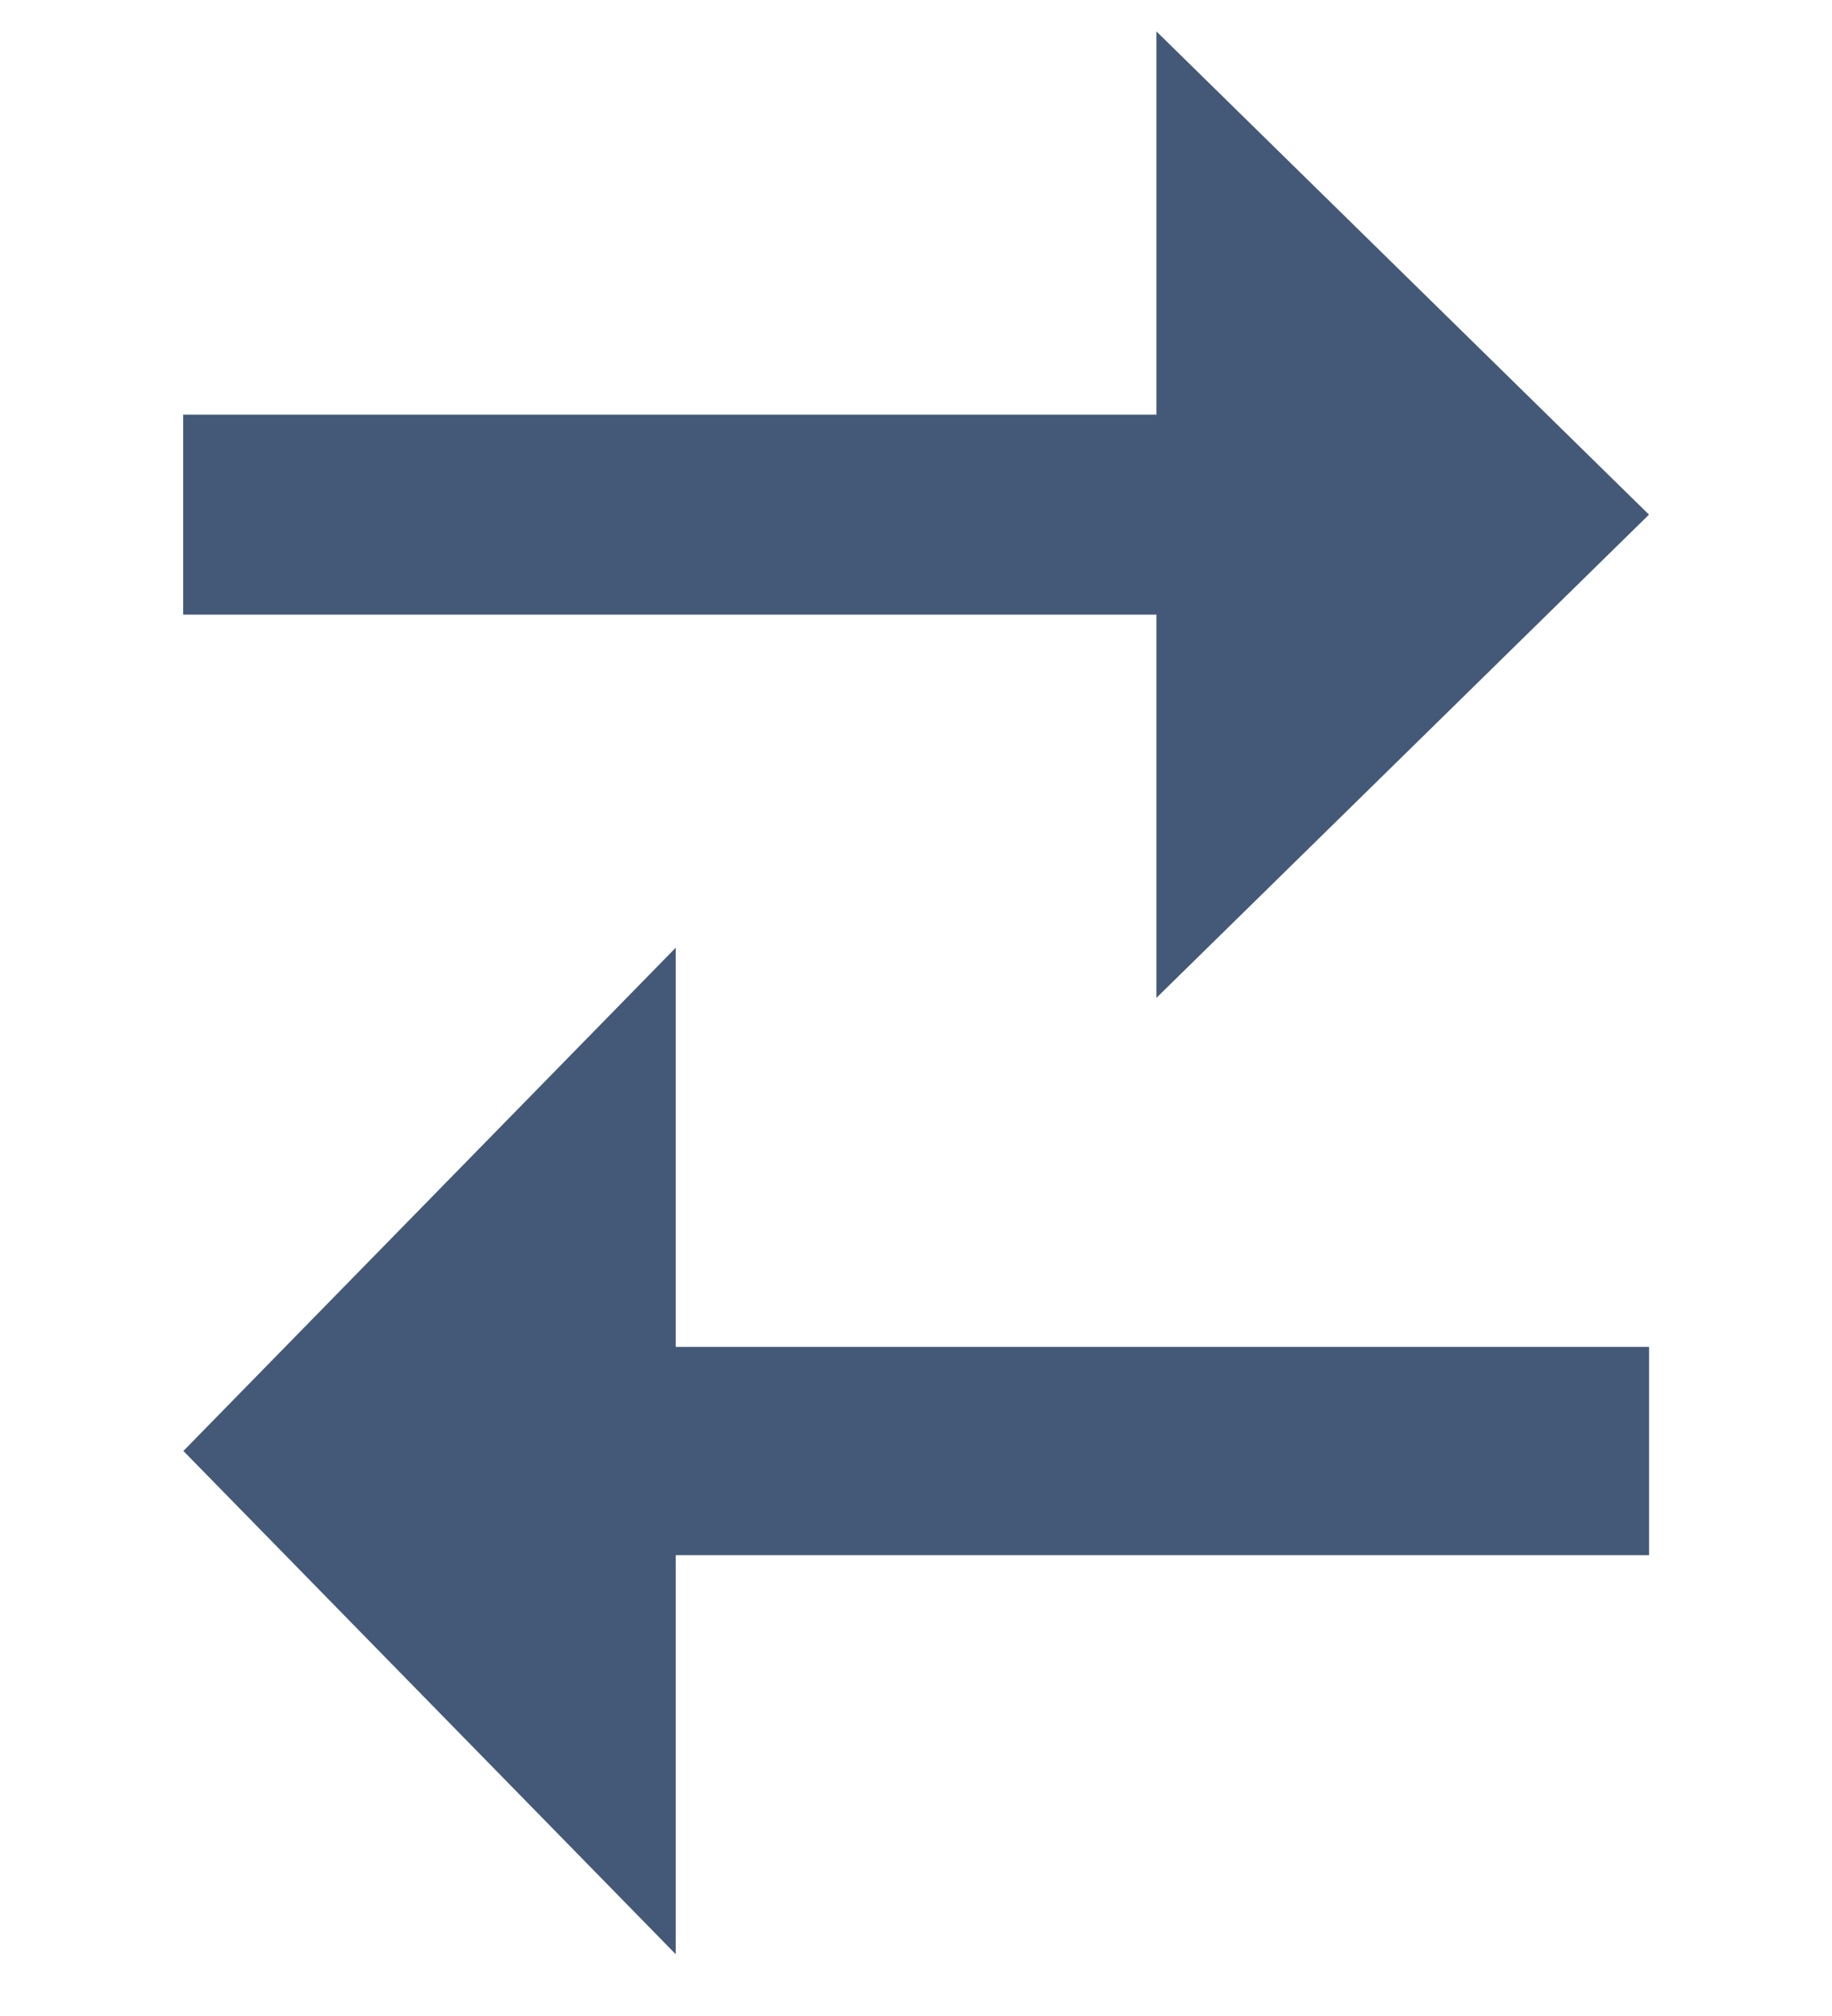 <?xml version="1.0" encoding="utf-8"?>
<!-- Generator: Adobe Illustrator 16.0.0, SVG Export Plug-In . SVG Version: 6.00 Build 0)  -->
<!DOCTYPE svg PUBLIC "-//W3C//DTD SVG 1.1//EN" "http://www.w3.org/Graphics/SVG/1.1/DTD/svg11.dtd">
<svg version="1.1" id="Layer_1" xmlns="http://www.w3.org/2000/svg" xmlns:xlink="http://www.w3.org/1999/xlink" x="0px" y="0px"
	 width="20px" height="22px" viewBox="0 0 20 22" enable-background="new 0 0 20 22" xml:space="preserve">
<g>
	<g>
		<path fill-rule="evenodd" clip-rule="evenodd" fill="#445978" d="M12.625,10.889l5.377-5.273l-5.377-5.273v4.182H2v2.182h10.625
			V10.889z M7.377,14.697v-4.355l-5.375,5.492l5.375,5.492v-4.355h10.626v-2.273H7.377z"/>
	</g>
</g>
</svg>
